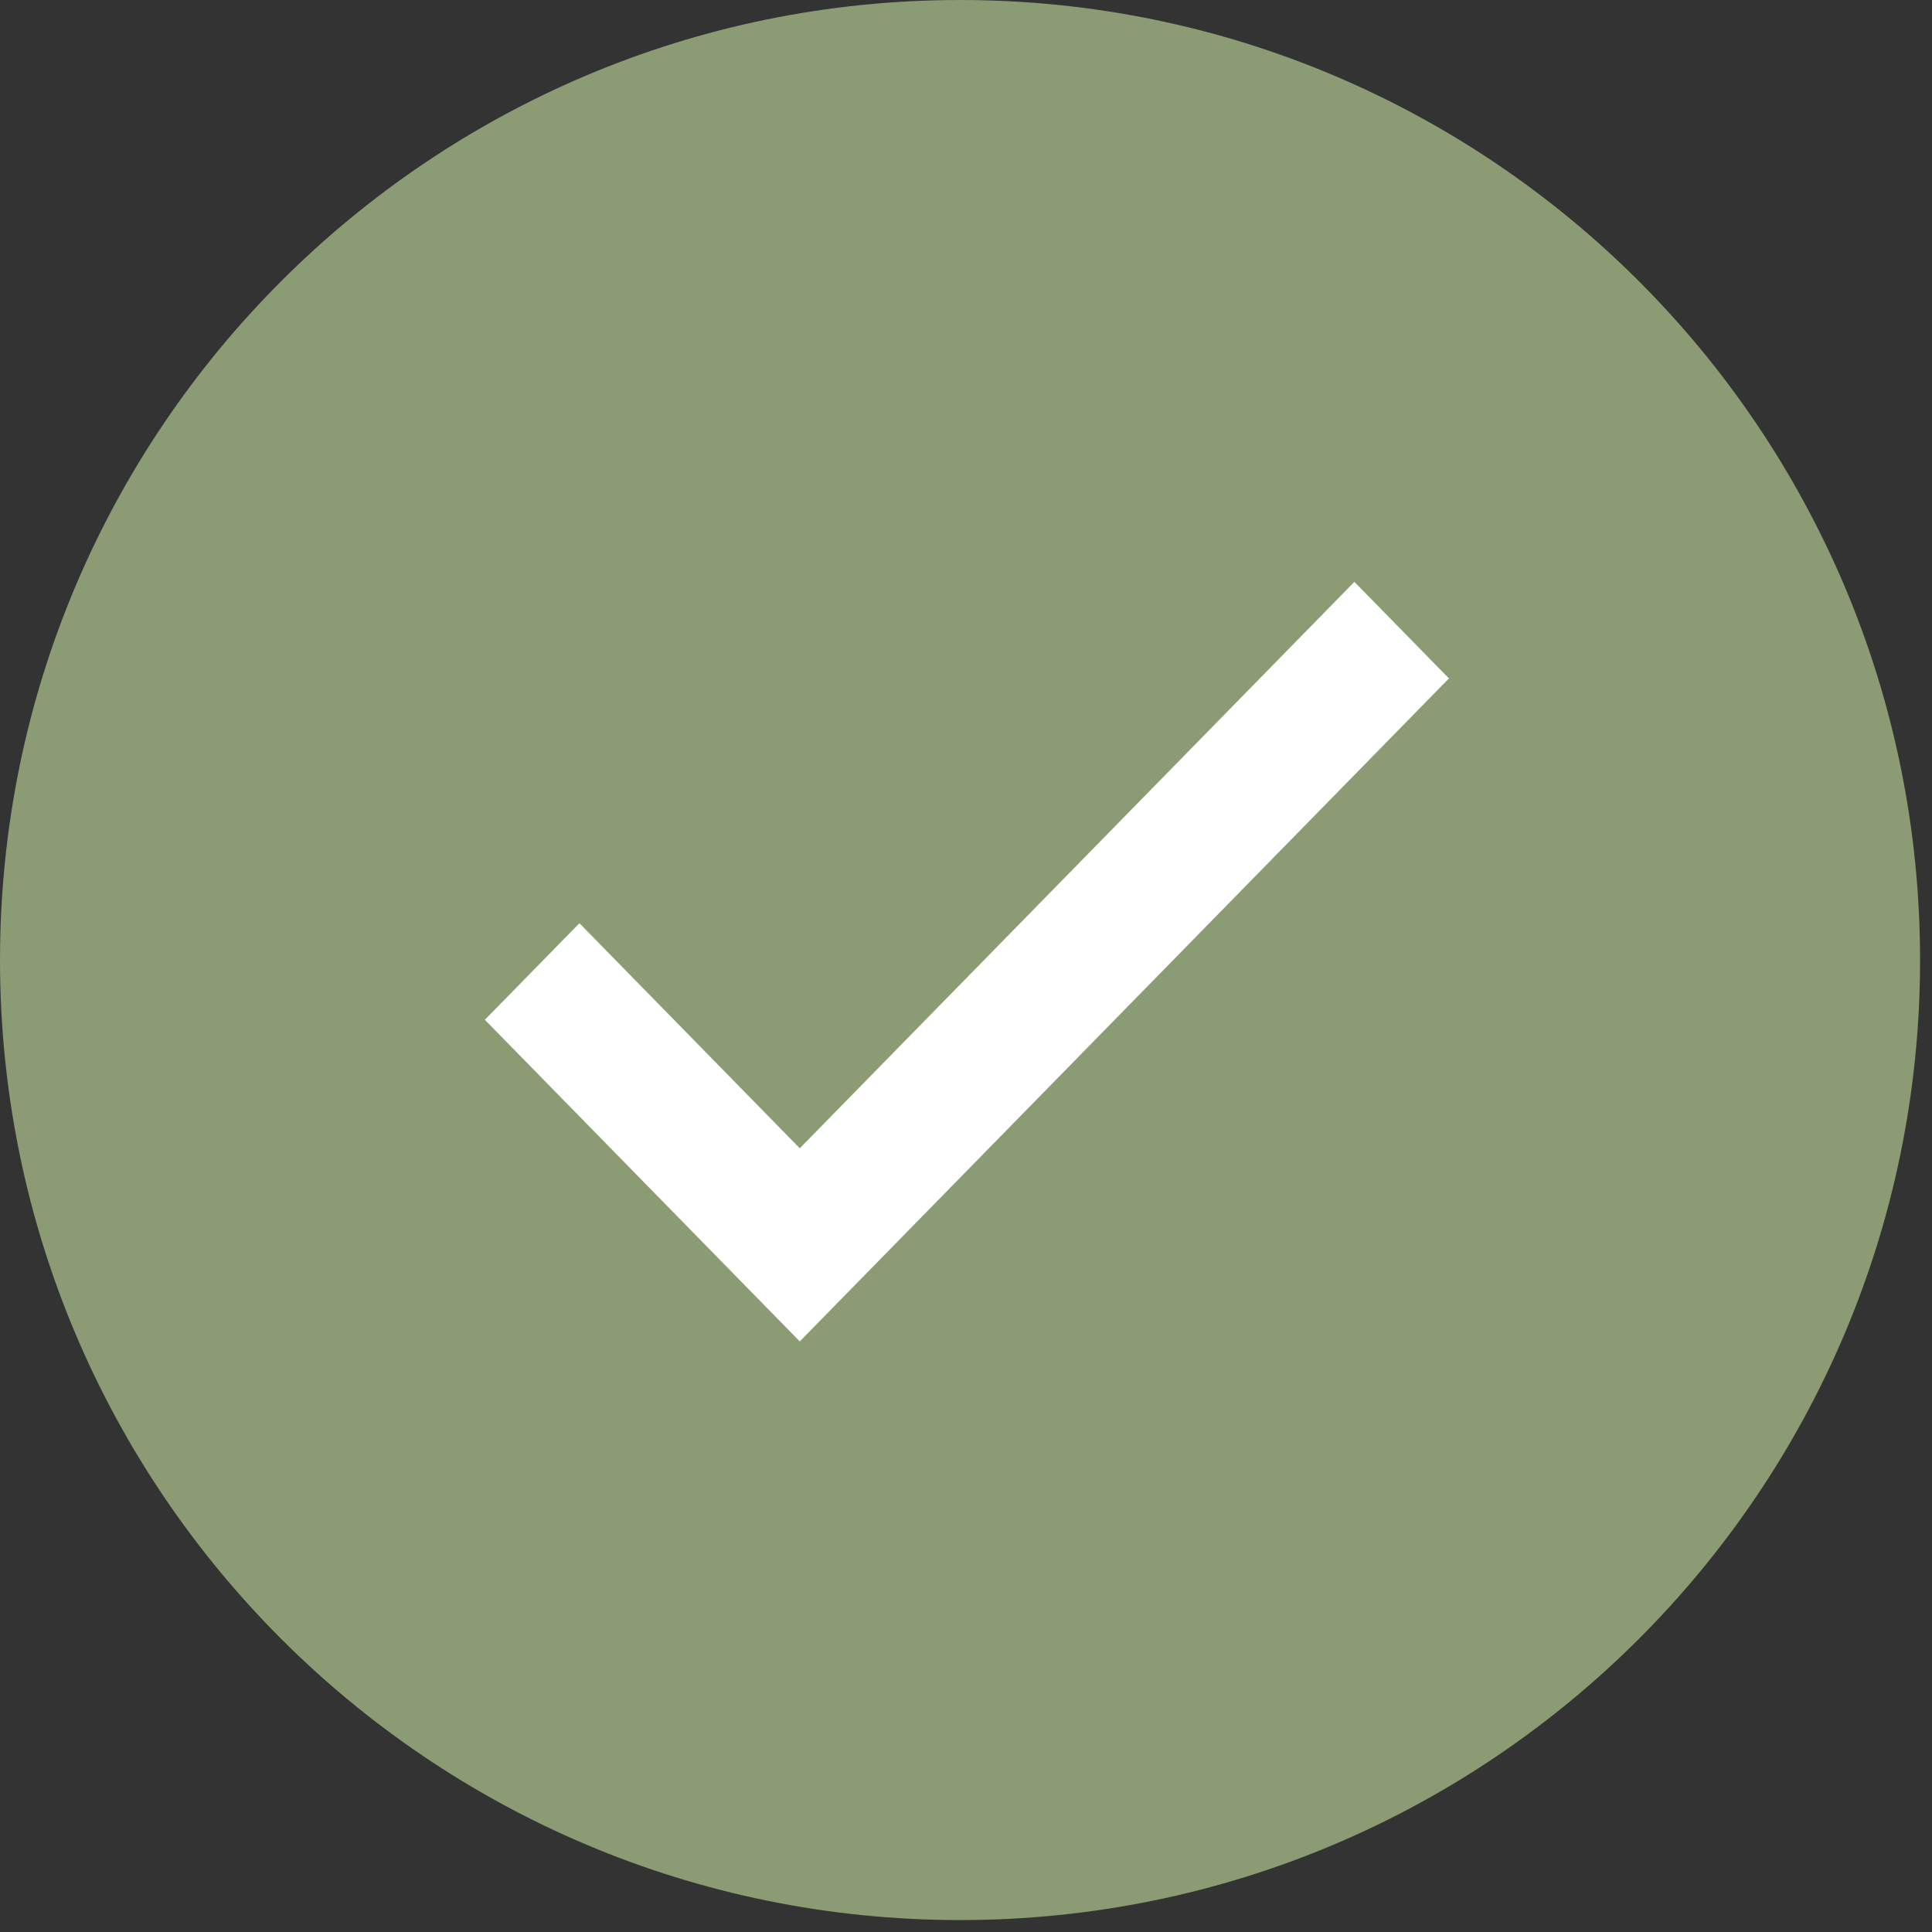 <svg width="81" height="81" viewBox="0 0 81 81" fill="none" xmlns="http://www.w3.org/2000/svg">
<rect x="0" y="0" width="81" height="81" fill="#333333" stroke="none"/>
<path d="M40.25 80.5C62.48 80.5 80.5 62.48 80.5 40.25C80.5 18.02 62.48 0 40.25 0C18.02 0 0 18.02 0 40.25C0 62.48 18.02 80.5 40.25 80.5Z" fill="#8B9B74"/>
<path d="M33.531 56.24L20.328 42.755L24.293 38.706L33.531 48.142L56.783 24.394L60.748 28.443L33.531 56.24Z" fill="white"/>
</svg>
